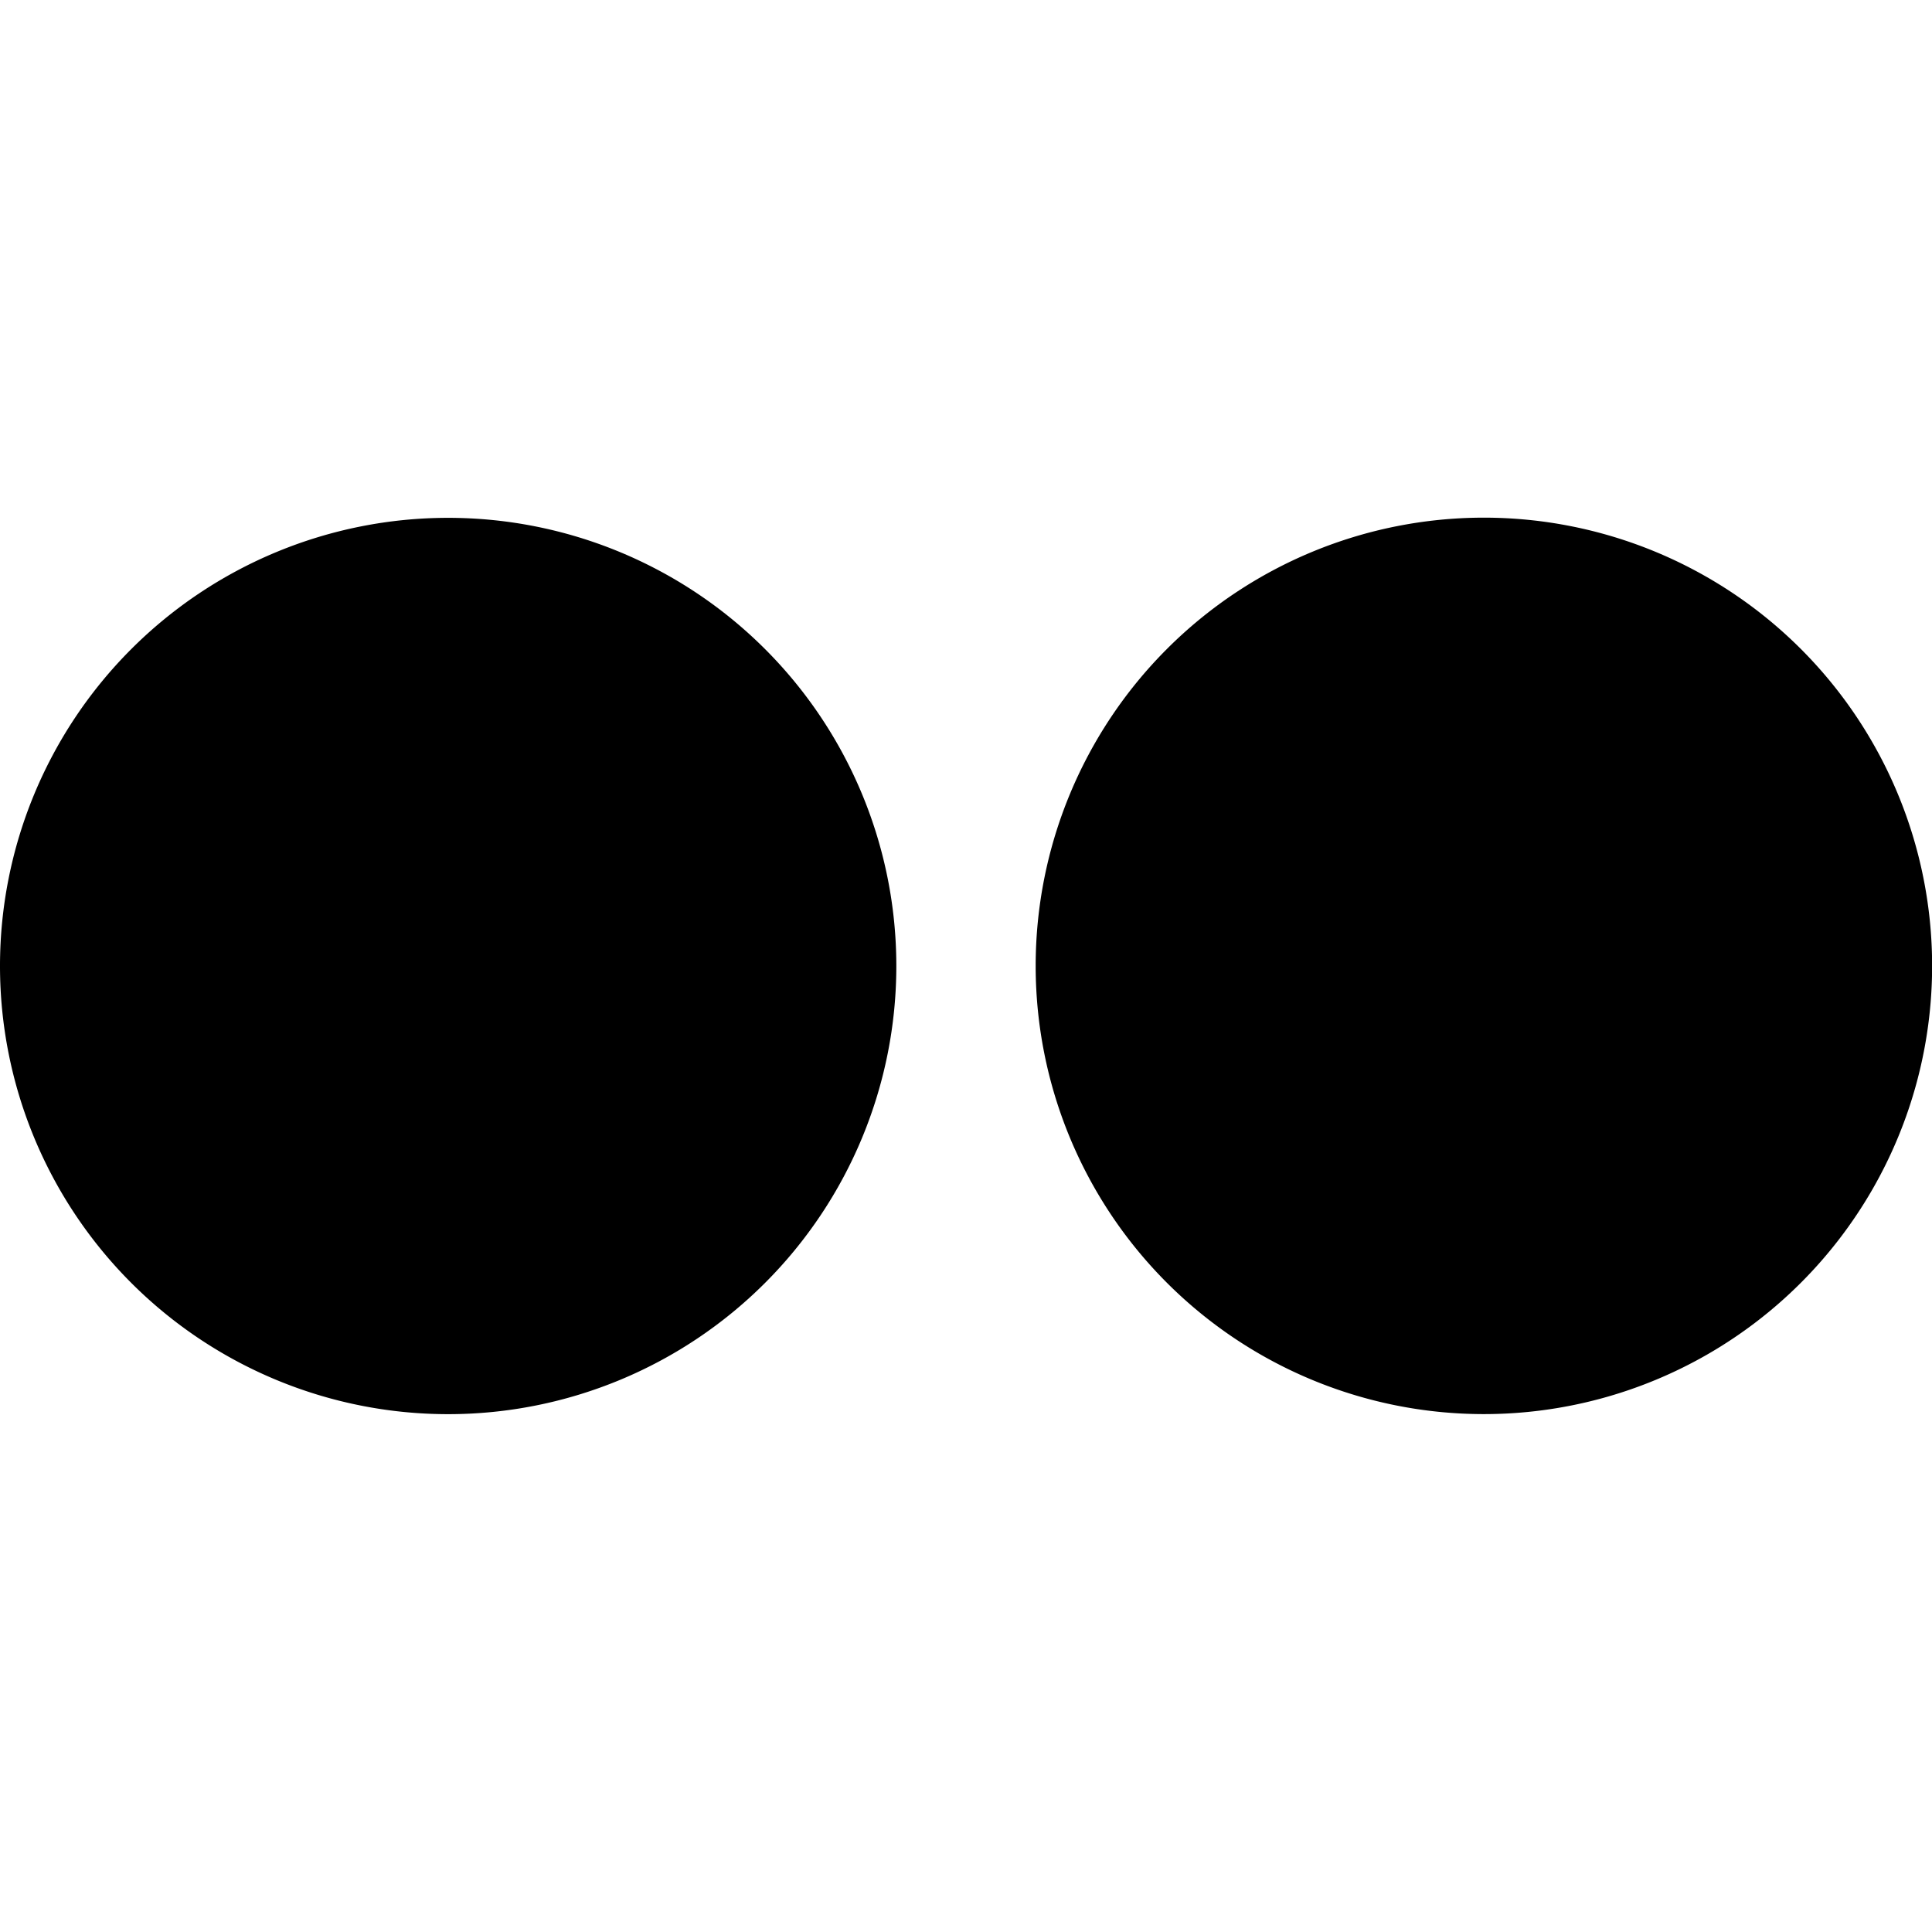 <svg viewBox="0 0 16 16" xmlns="http://www.w3.org/2000/svg" fill-rule="evenodd" clip-rule="evenodd" stroke-linejoin="round" stroke-miterlimit="1.414"><path d="M0 8a3.711 3.711 0 1 0 7.423 0A3.711 3.711 0 0 0 0 8zm8.577 0a3.71 3.71 0 1 0 7.424-.002A3.71 3.71 0 0 0 8.577 8z"/></svg>